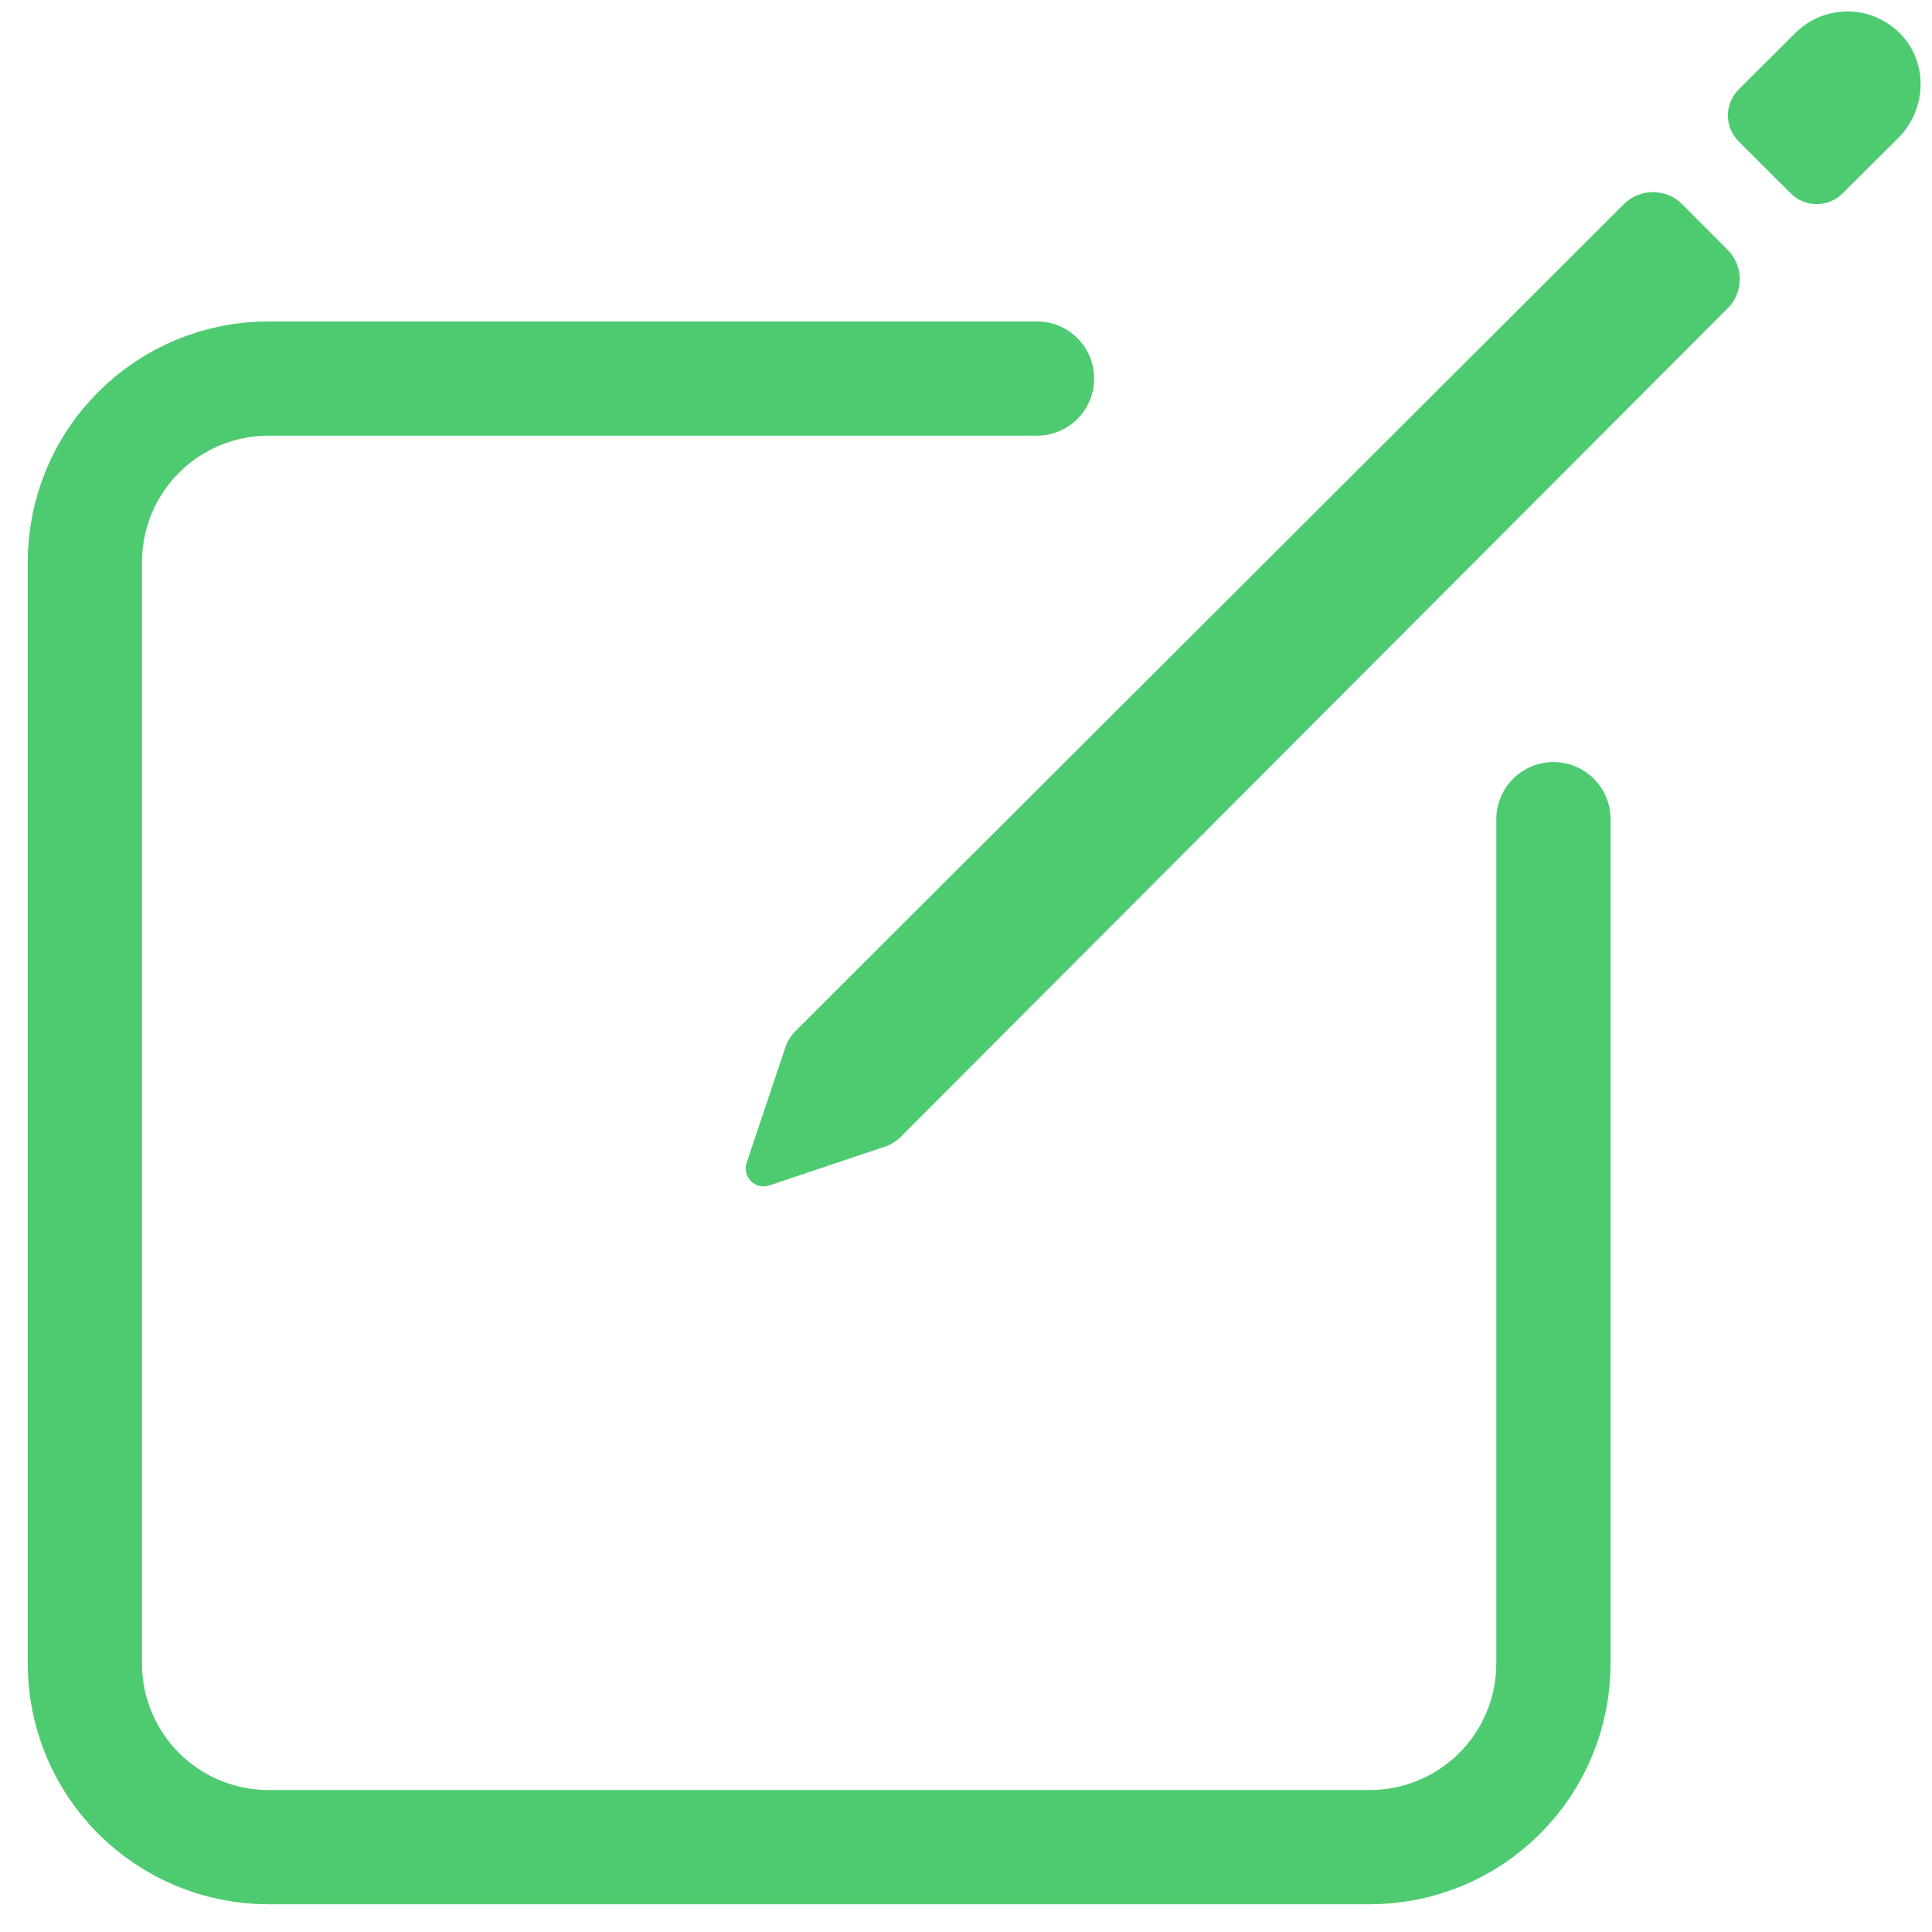 <svg width="37" height="37" viewBox="0 0 37 37" fill="none" xmlns="http://www.w3.org/2000/svg">
<path d="M29.75 15.688V31.859C29.75 32.321 29.659 32.778 29.482 33.205C29.306 33.631 29.047 34.019 28.72 34.345C28.394 34.672 28.006 34.931 27.58 35.107C27.153 35.284 26.696 35.375 26.234 35.375H5.141C4.208 35.375 3.314 35.005 2.655 34.345C1.995 33.686 1.625 32.792 1.625 31.859V10.766C1.625 9.833 1.995 8.939 2.655 8.28C3.314 7.62 4.208 7.25 5.141 7.25H19.86" stroke="#4ECB71" stroke-width="2.188" stroke-linecap="round" stroke-linejoin="round"/>
<path d="M36.425 0.68C36.296 0.539 36.14 0.425 35.967 0.346C35.793 0.267 35.605 0.224 35.415 0.219C35.224 0.215 35.034 0.249 34.857 0.319C34.68 0.39 34.519 0.496 34.384 0.631L33.297 1.713C33.165 1.845 33.091 2.024 33.091 2.21C33.091 2.396 33.165 2.575 33.297 2.707L34.293 3.702C34.358 3.768 34.436 3.82 34.522 3.855C34.607 3.891 34.699 3.909 34.791 3.909C34.884 3.909 34.976 3.891 35.061 3.855C35.147 3.82 35.224 3.768 35.29 3.702L36.35 2.647C36.886 2.112 36.936 1.24 36.425 0.68ZM31.098 3.91L15.232 19.748C15.136 19.844 15.066 19.963 15.029 20.093L14.295 22.279C14.278 22.339 14.277 22.402 14.292 22.462C14.307 22.521 14.338 22.576 14.382 22.62C14.426 22.664 14.48 22.695 14.54 22.71C14.6 22.725 14.663 22.724 14.723 22.706L16.907 21.973C17.037 21.936 17.156 21.866 17.252 21.77L33.09 5.902C33.236 5.754 33.319 5.554 33.319 5.345C33.319 5.137 33.236 4.937 33.09 4.789L32.215 3.91C32.067 3.762 31.866 3.679 31.657 3.679C31.448 3.679 31.247 3.762 31.098 3.91Z" fill="#4ECB71"/>
</svg>
